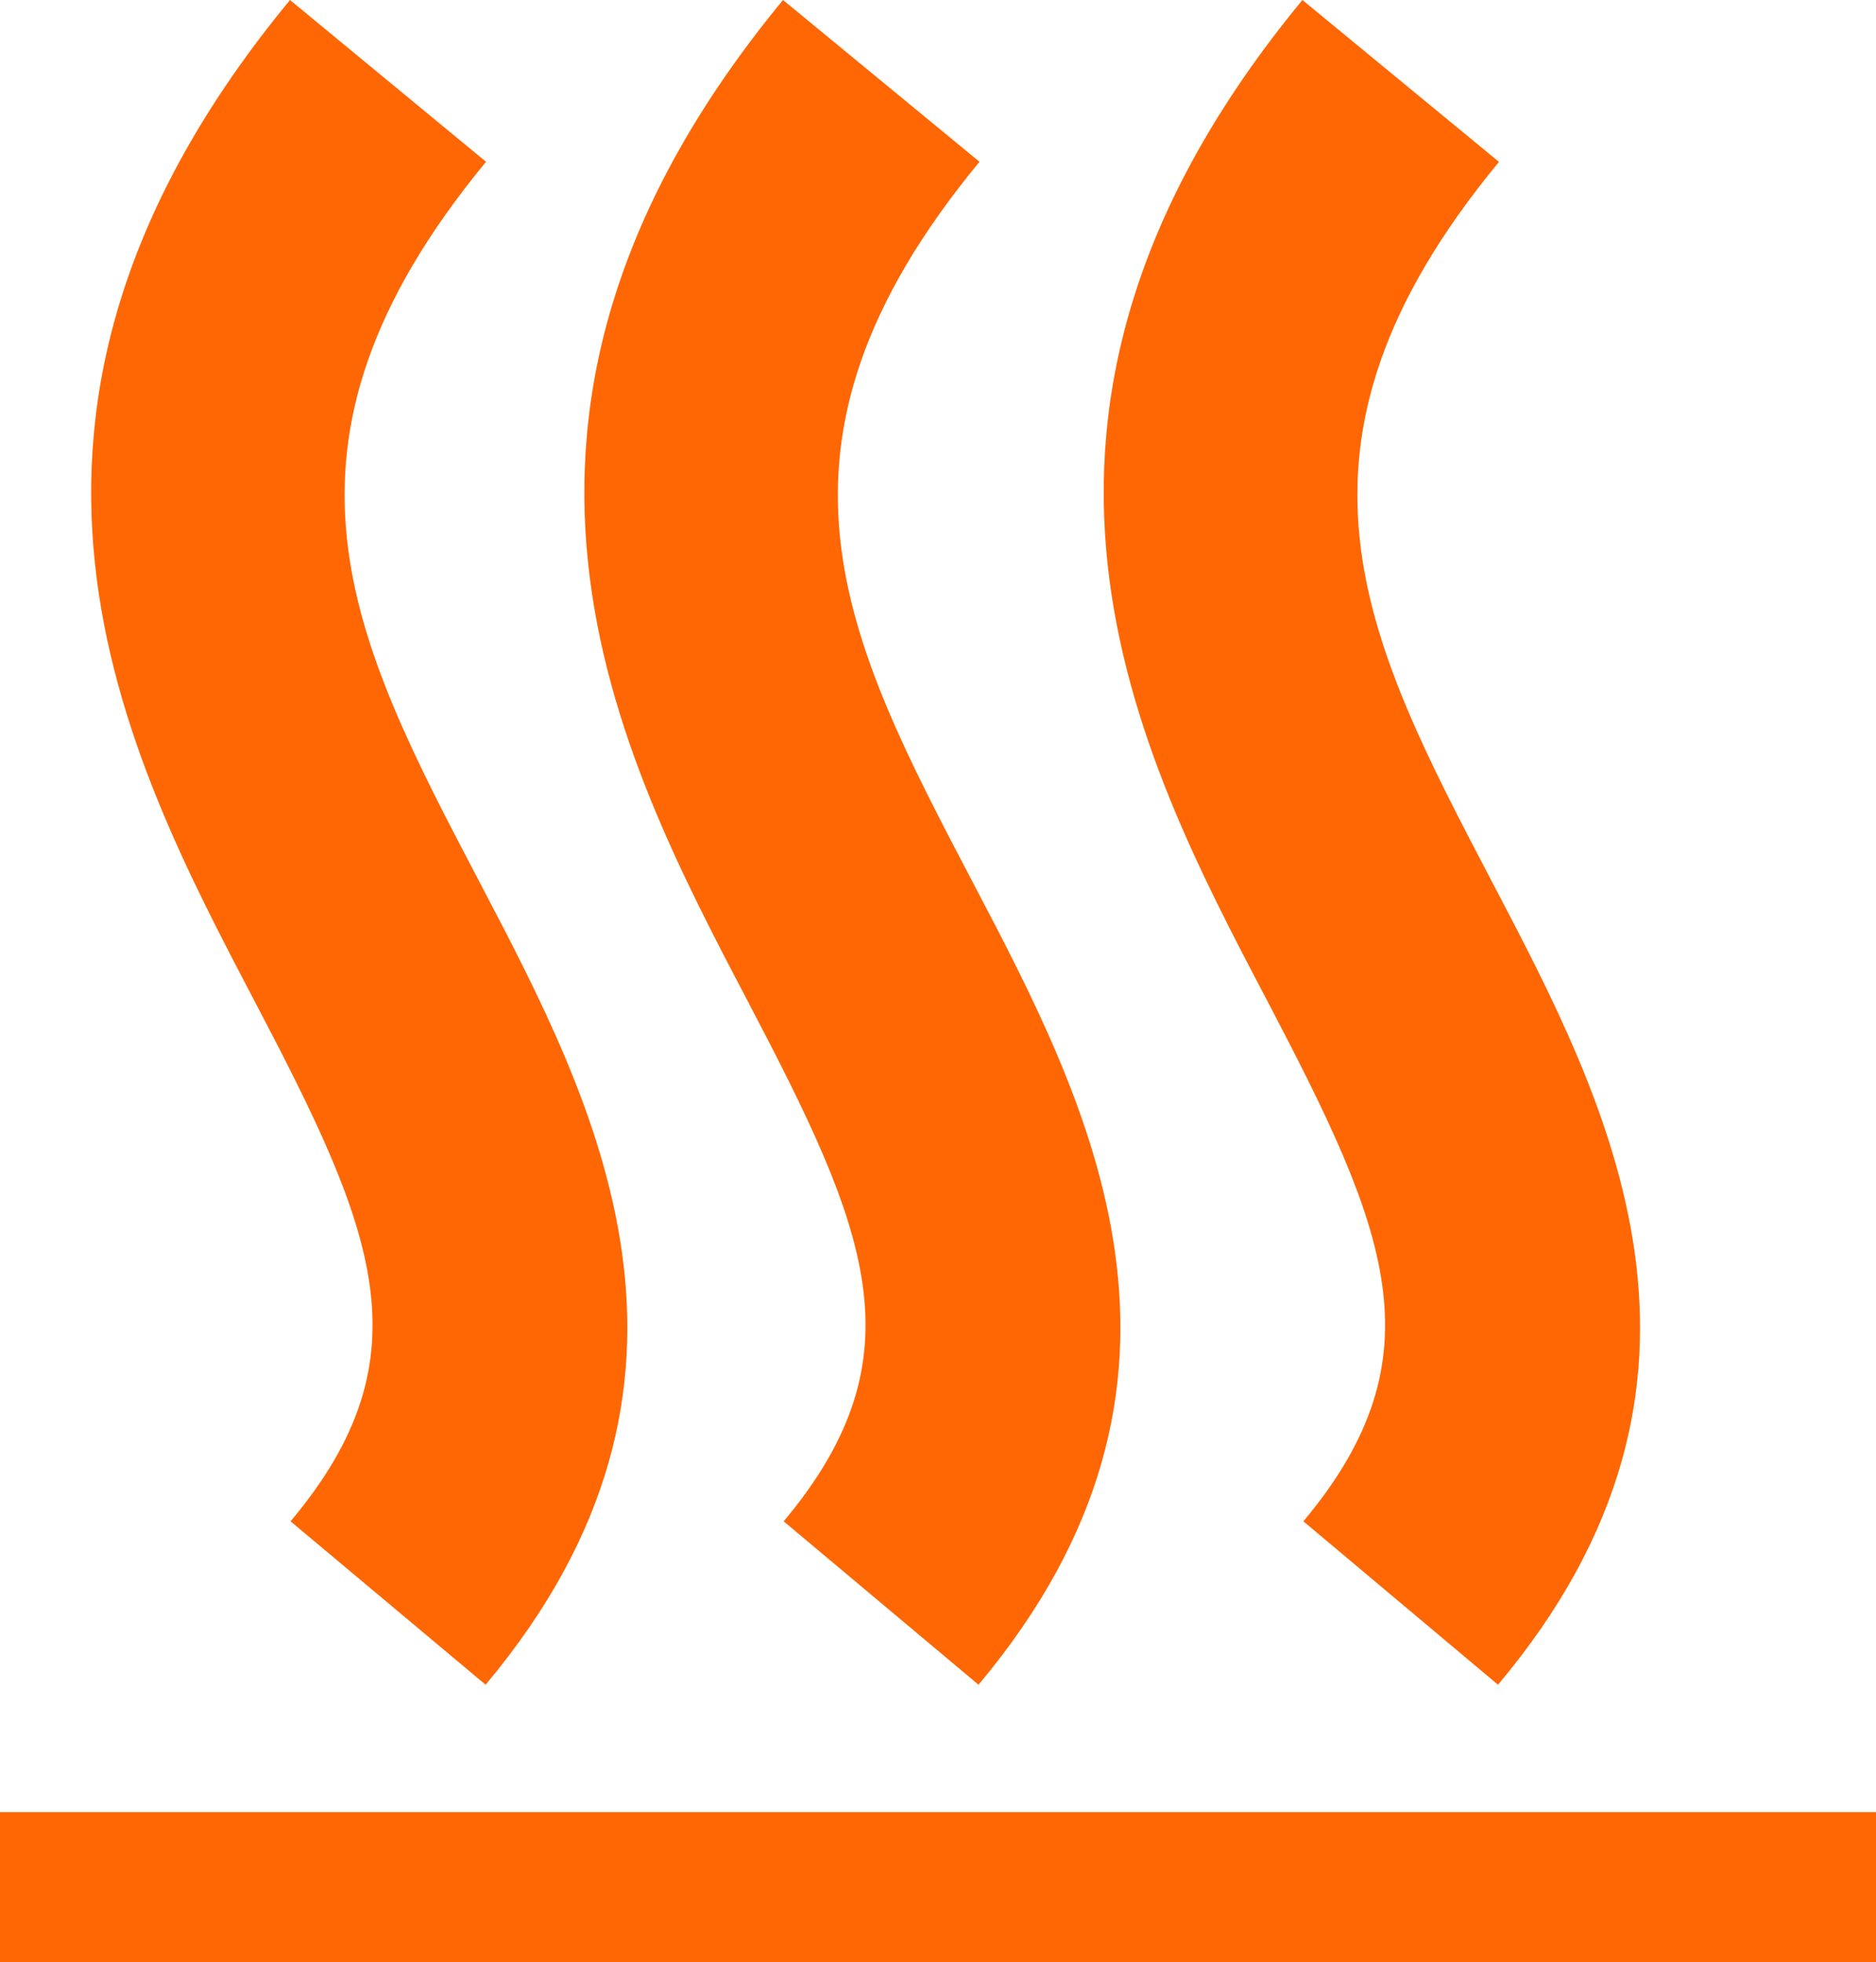 <svg version="1.2" baseProfile="tiny" viewBox="0 0 17.207 18.000" xmlns:xlink="http://www.w3.org/1999/xlink" xmlns="http://www.w3.org/2000/svg">
<path style="fill:#fe6703;" d="M0,16.624h17.207V18H0V16.624z M13.687,8.093   c-1.169-2.232-2.096-3.994,0.062-6.608L11.946,0c-3.144,3.811-1.515,6.911-0.324,9.178c1.095,2.092,1.607,3.255,0.333,4.778   l1.785,1.499C16.086,12.662,14.755,10.13,13.687,8.093z M4.399,8.093C3.228,5.86,2.303,4.099,4.458,1.484L2.66,0   c-3.145,3.811-1.517,6.911-0.328,9.178c1.097,2.092,1.612,3.255,0.333,4.778l1.789,1.499C6.795,12.662,5.467,10.13,4.399,8.093z    M8.922,8.093C7.751,5.86,6.827,4.099,8.984,1.484L7.182,0C4.039,3.811,5.667,6.911,6.855,9.178   c1.097,2.092,1.609,3.255,0.333,4.778l1.787,1.499C11.317,12.662,9.991,10.13,8.922,8.093z"/>
</svg>